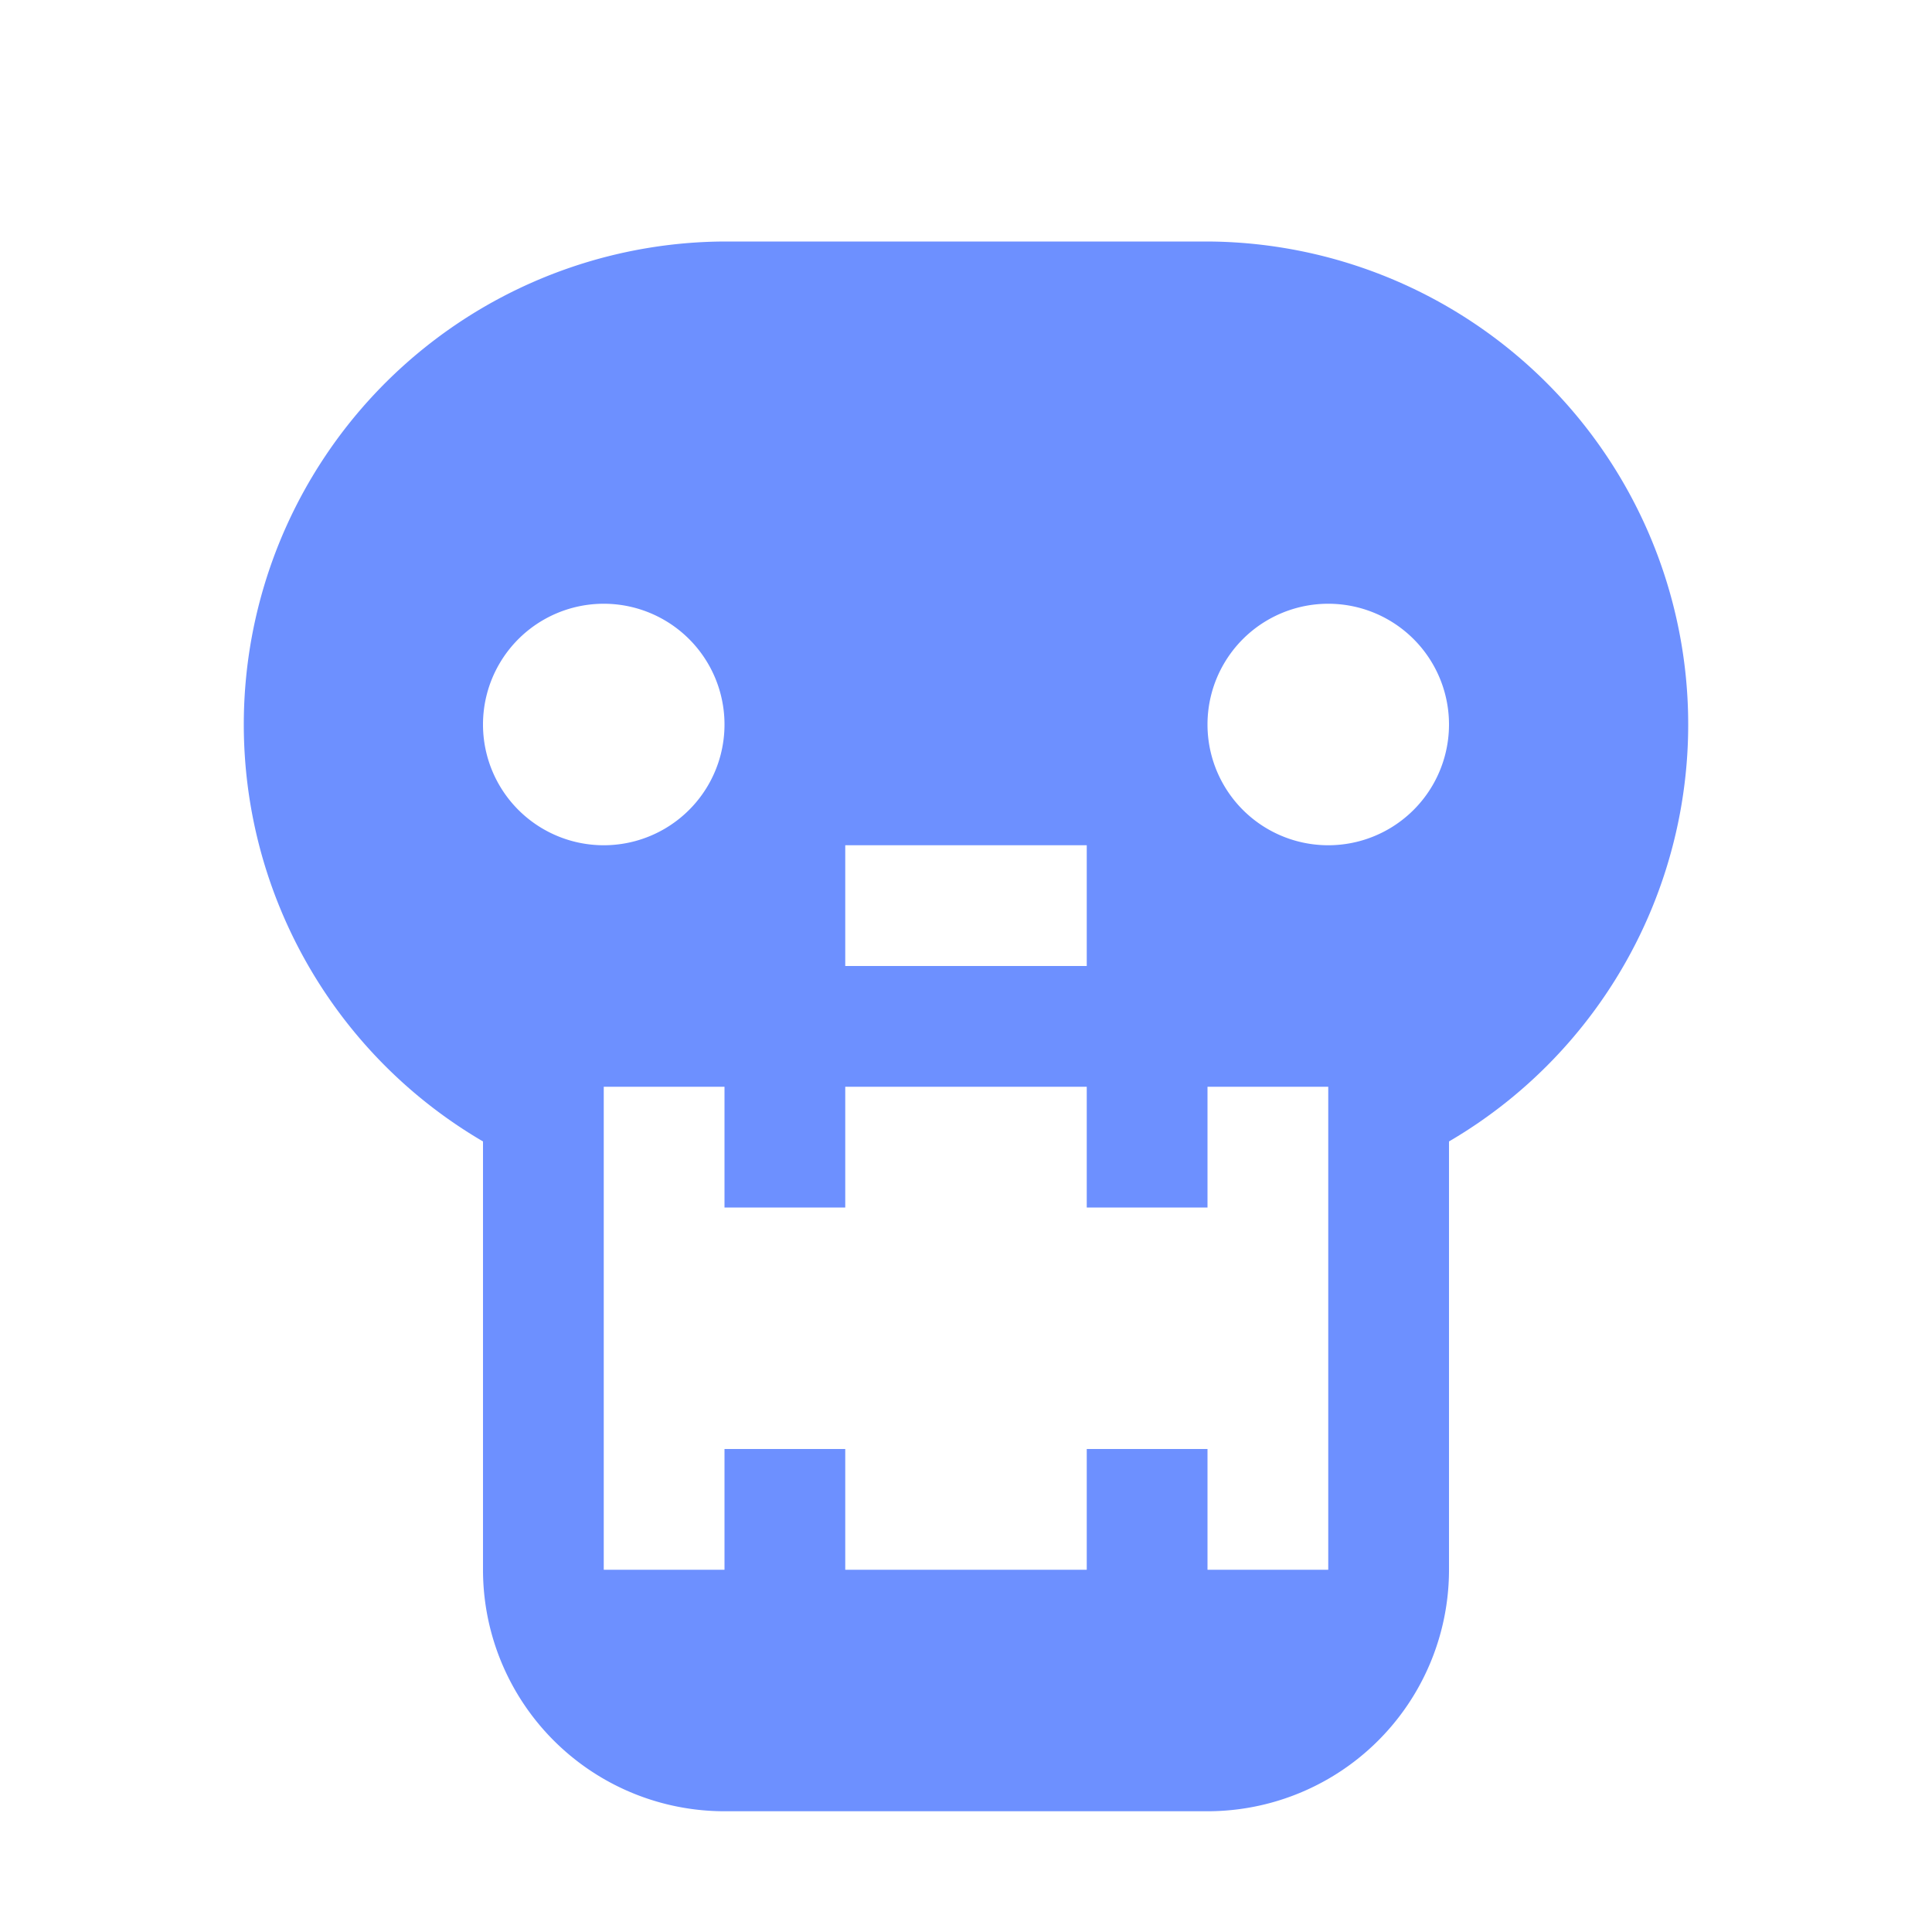 <svg height="16" viewBox="0 0 16 16" width="16" xmlns="http://www.w3.org/2000/svg"><path d="M6 2a4 4 0 0 0-2 7.453V13a2 2 0 0 0 2 2h4a2 2 0 0 0 2-2V9.453A4 4 0 0 0 10 2zM5 5a1 1 0 0 1 0 2 1 1 0 0 1 0-2zm6 0a1 1 0 0 1 0 2 1 1 0 0 1 0-2zM7 7h2v1H7zM5 9h1v1h1V9h2v1h1V9h1v4h-1v-1H9v1H7v-1H6v1H5V9z" fill="#6d90ff"/></svg>
